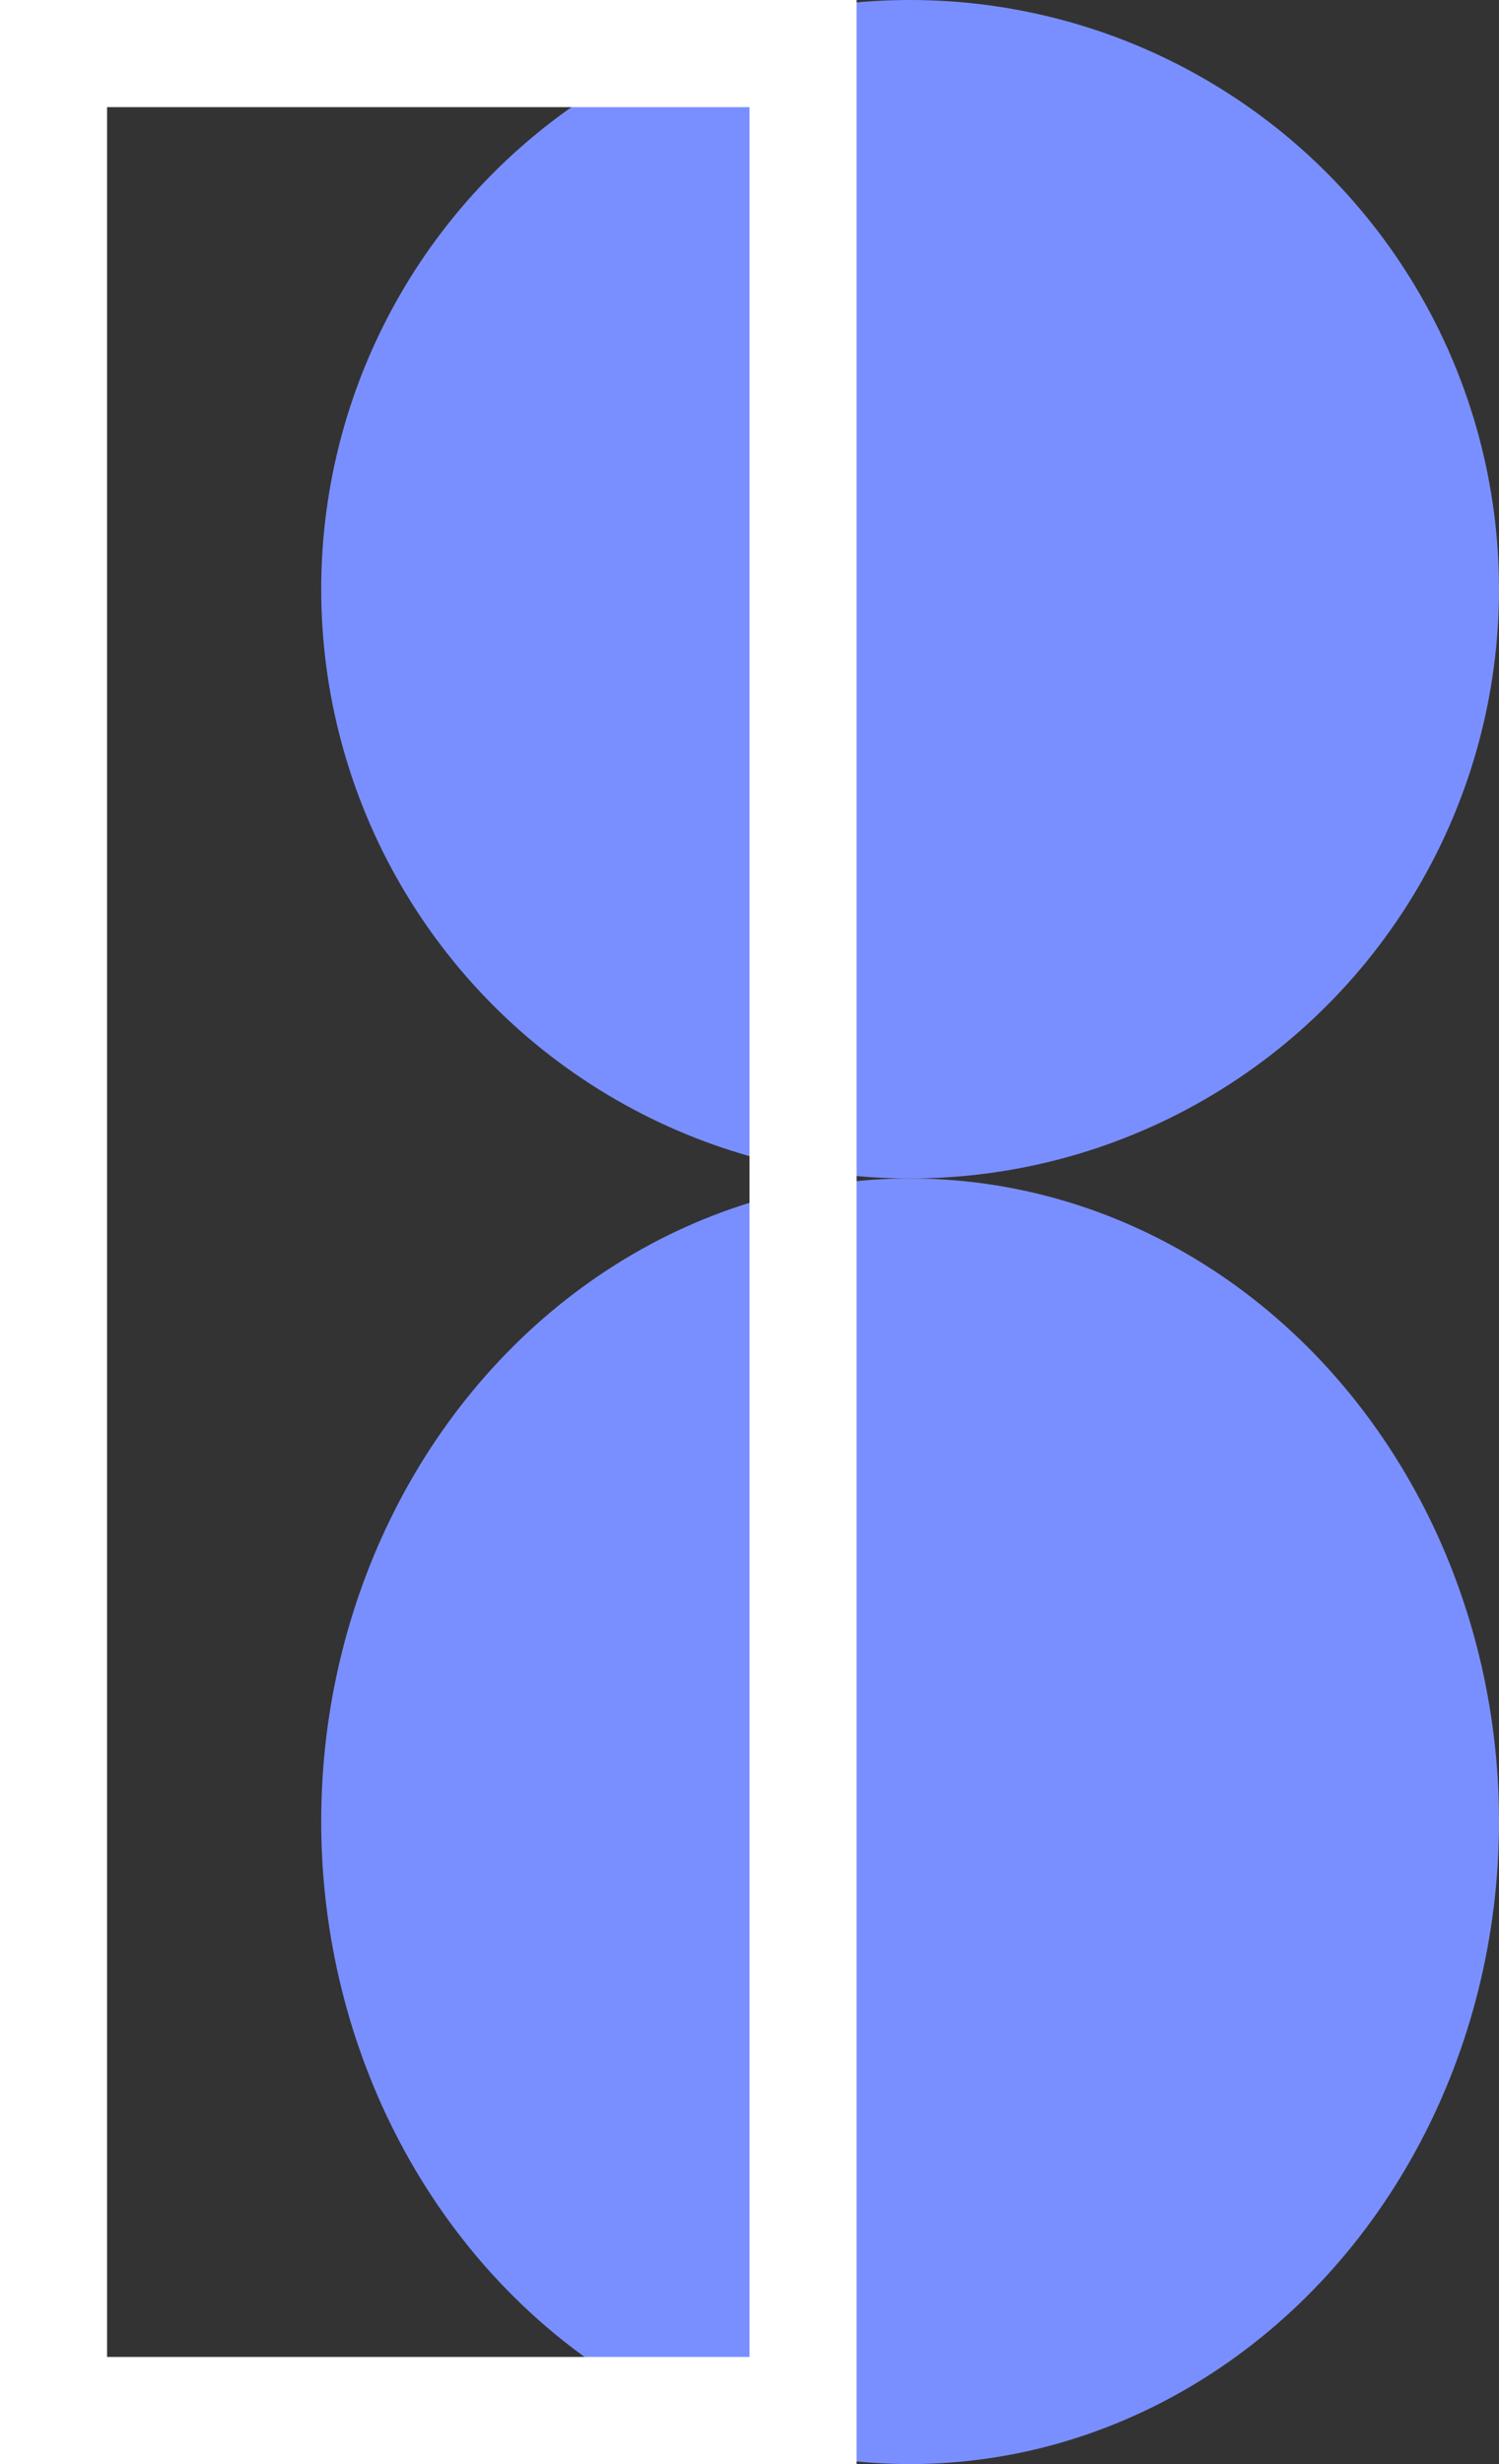 <svg width="14" height="23" viewBox="0 0 14 23" fill="none" xmlns="http://www.w3.org/2000/svg">
<rect x="0" y="0" width="14" height="23" fill="#333333" stroke="none"/>
<ellipse cx="8.5" cy="17" rx="5.5" ry="6" fill="#7A8FFF"/>
<circle cx="8.5" cy="5.5" r="5.5" fill="#7A8FFF"/>
<rect x="0.5" y="0.5" width="7" height="22" stroke="white"/>
</svg>
